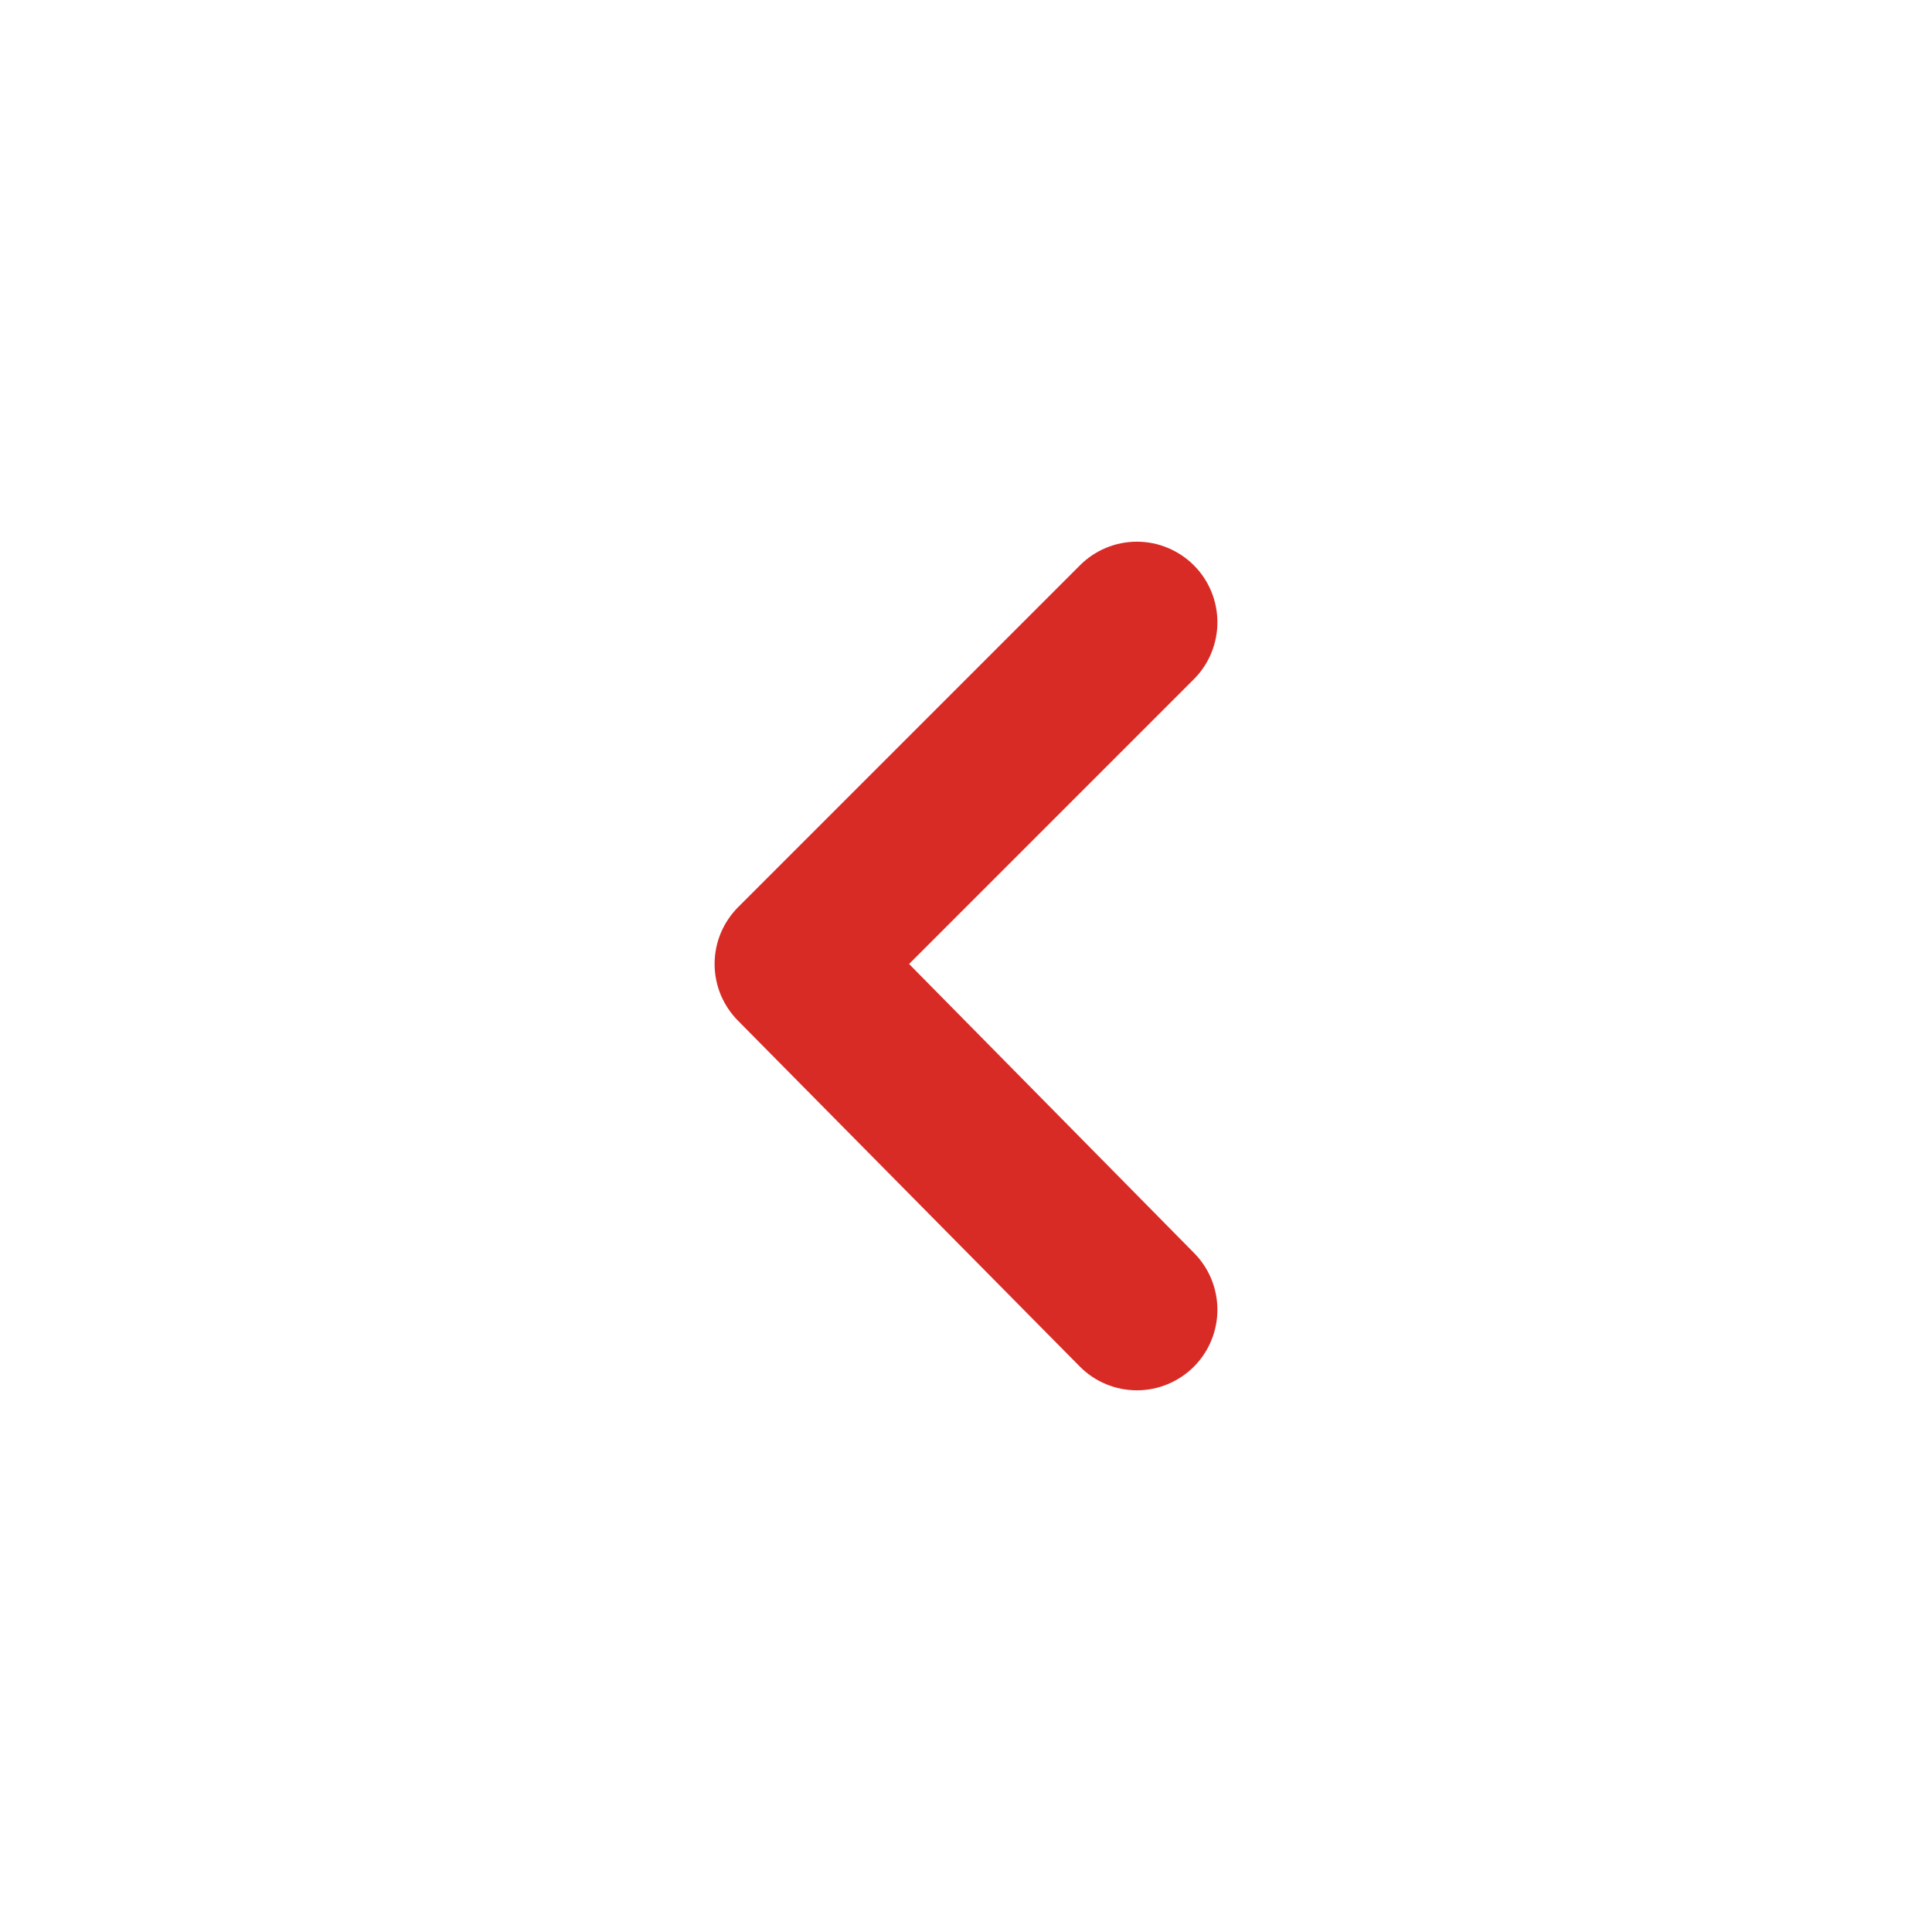 <svg width="24" height="24" viewBox="0 0 24 24" fill="none" xmlns="http://www.w3.org/2000/svg">
<path d="M14.833 16.975C15.019 16.788 15.123 16.534 15.123 16.27C15.123 16.006 15.019 15.752 14.833 15.565L11.293 11.975L14.833 8.435C15.019 8.248 15.123 7.994 15.123 7.73C15.123 7.466 15.019 7.212 14.833 7.025C14.74 6.931 14.629 6.857 14.507 6.806C14.386 6.755 14.255 6.729 14.123 6.729C13.991 6.729 13.86 6.755 13.738 6.806C13.616 6.857 13.506 6.931 13.413 7.025L9.173 11.265C9.079 11.358 9.005 11.469 8.954 11.59C8.903 11.712 8.877 11.843 8.877 11.975C8.877 12.107 8.903 12.238 8.954 12.36C9.005 12.481 9.079 12.592 9.173 12.685L13.413 16.975C13.506 17.069 13.616 17.143 13.738 17.194C13.86 17.245 13.991 17.271 14.123 17.271C14.255 17.271 14.386 17.245 14.507 17.194C14.629 17.143 14.74 17.069 14.833 16.975Z" fill="#D92B26"/>
</svg>
